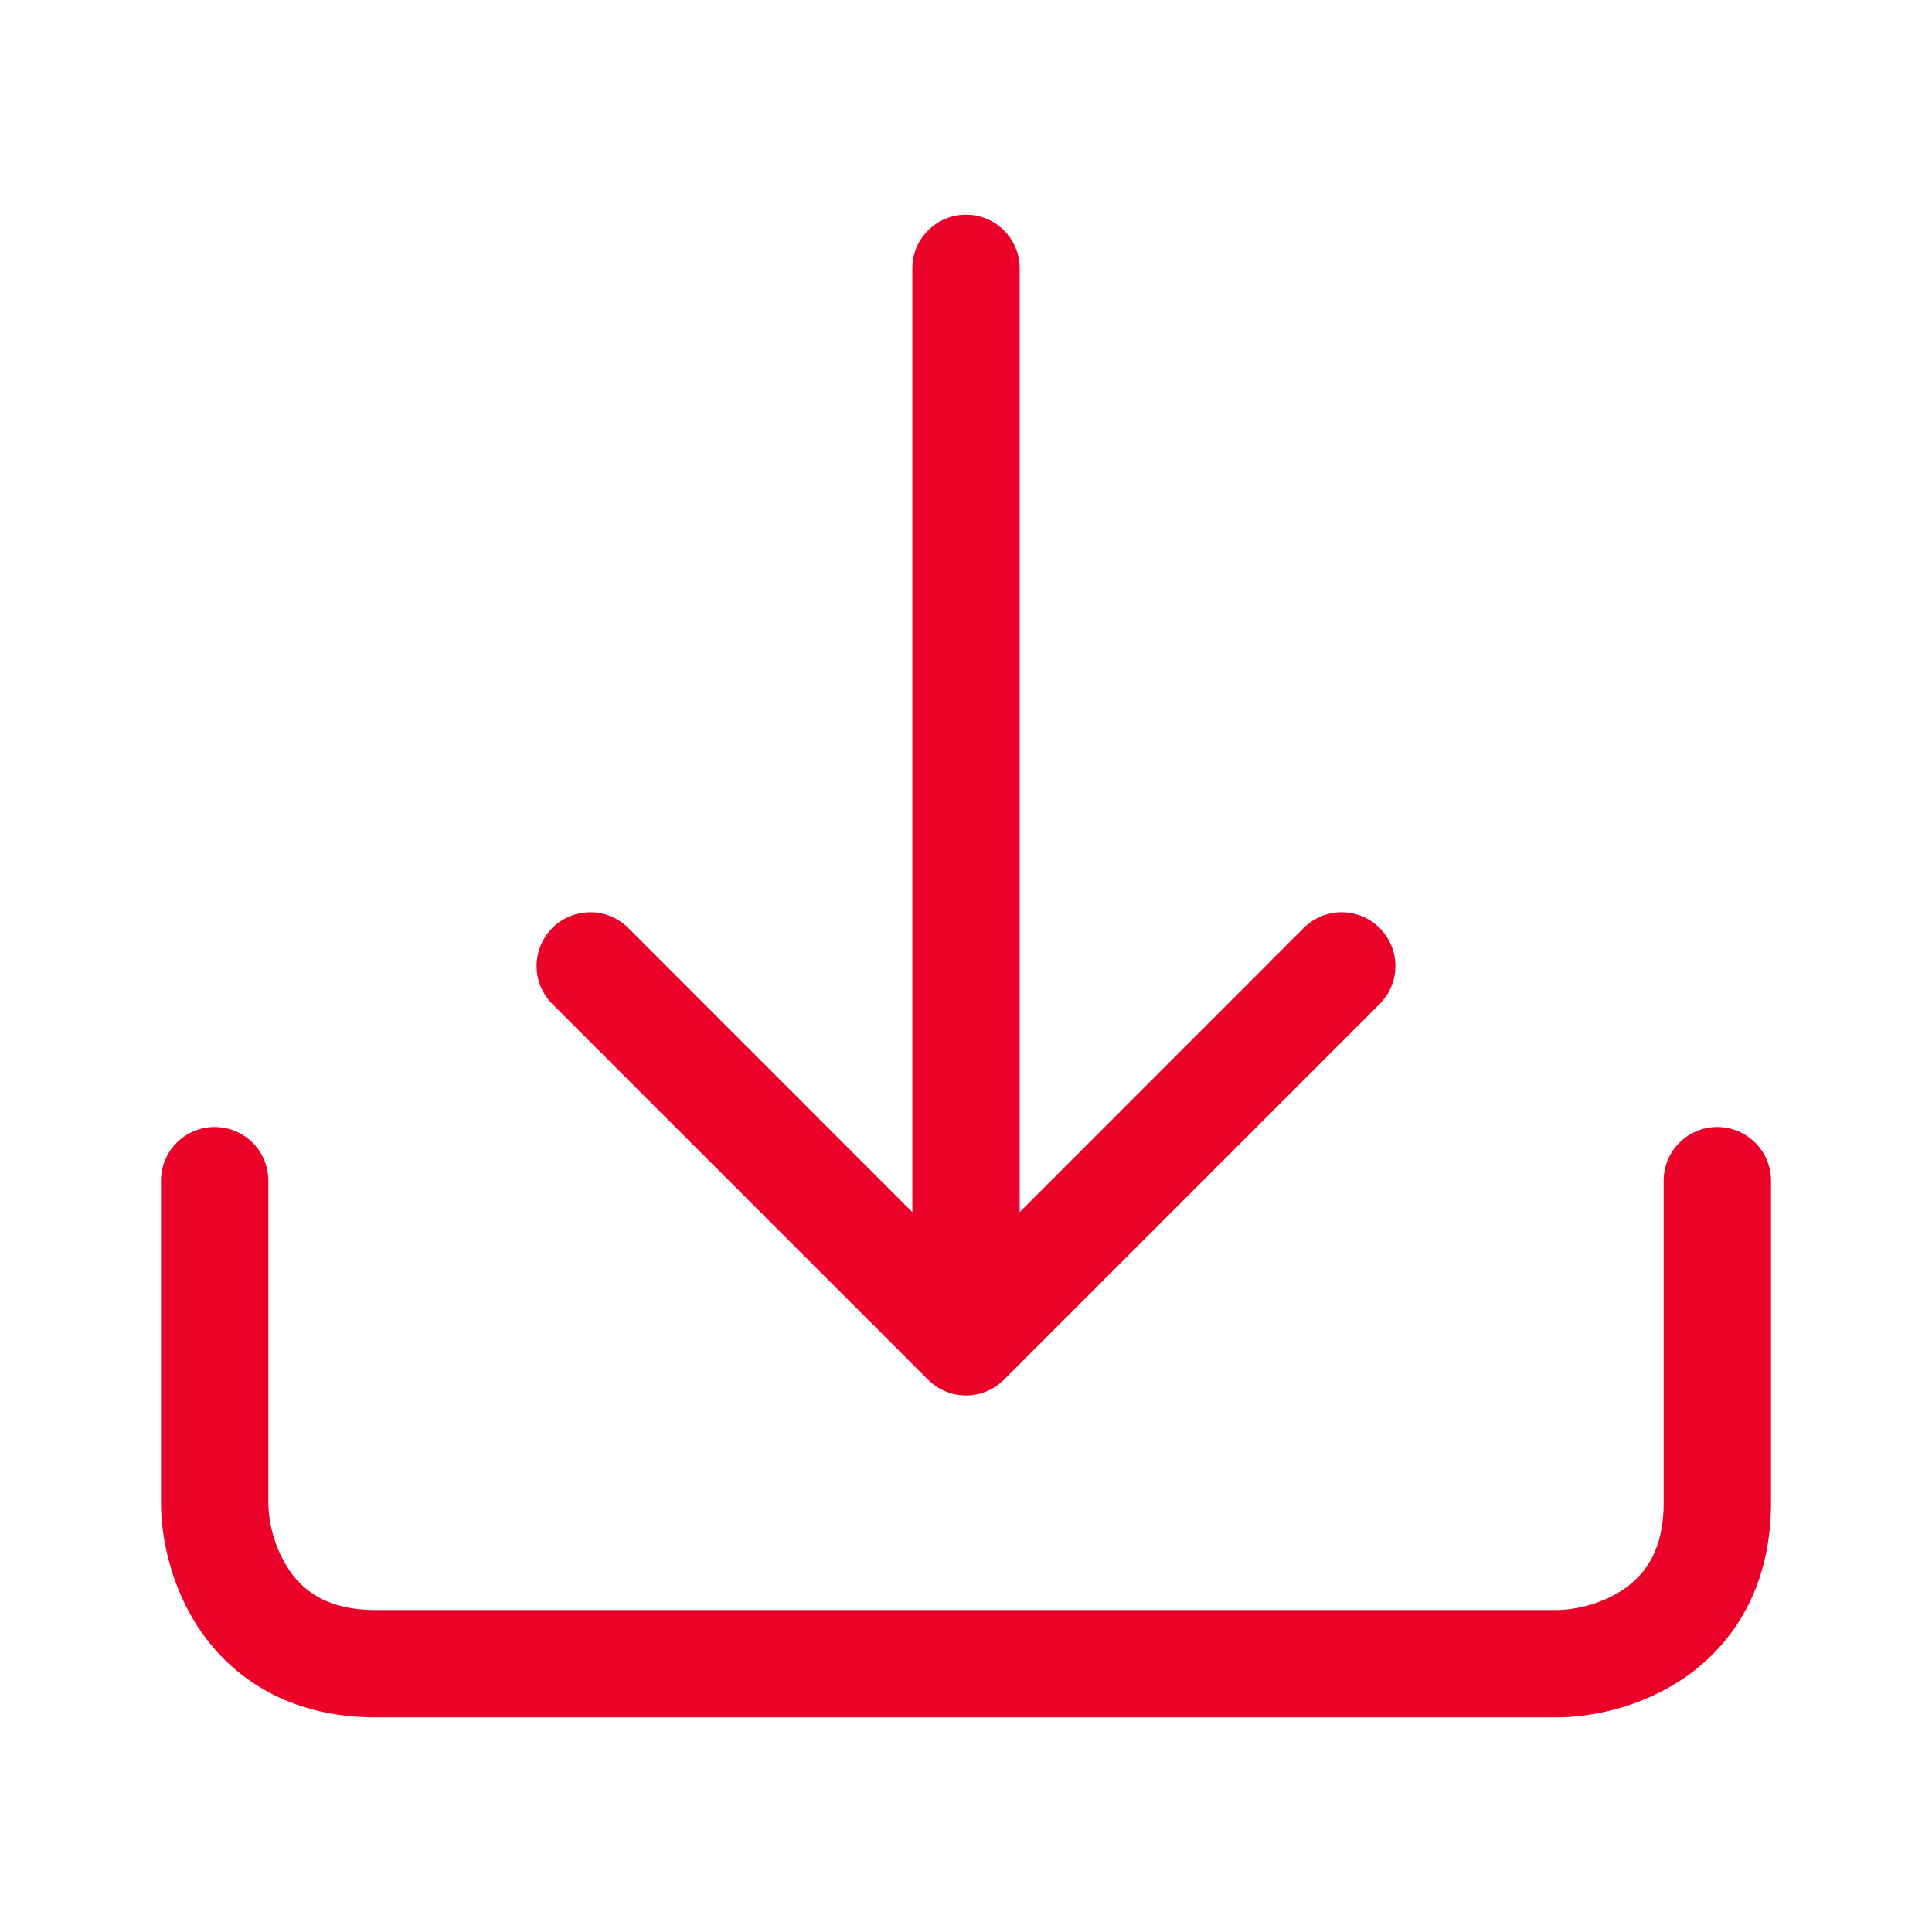 <svg width="18" height="18" fill="none" xmlns="http://www.w3.org/2000/svg"><path fill-rule="evenodd" clip-rule="evenodd" d="M5.854 8.646a.5.5 0 10-.708.708l3.5 3.5a.5.5 0 00.708 0l3.5-3.5a.5.5 0 00-.708-.708L9.5 11.293V2.5a.5.5 0 00-1 0v8.793L5.854 8.646zM2.5 11a.5.5 0 00-1 0v3c0 .33.095.814.394 1.23.318.44.843.77 1.606.77h11c.33 0 .814-.095 1.23-.394.44-.318.77-.843.77-1.606v-3a.5.5 0 00-1 0v3c0 .437-.17.662-.355.794-.209.15-.475.206-.645.206h-11c-.437 0-.662-.17-.794-.355A1.177 1.177 0 012.5 14v-3z" fill="#EA0229"/></svg>